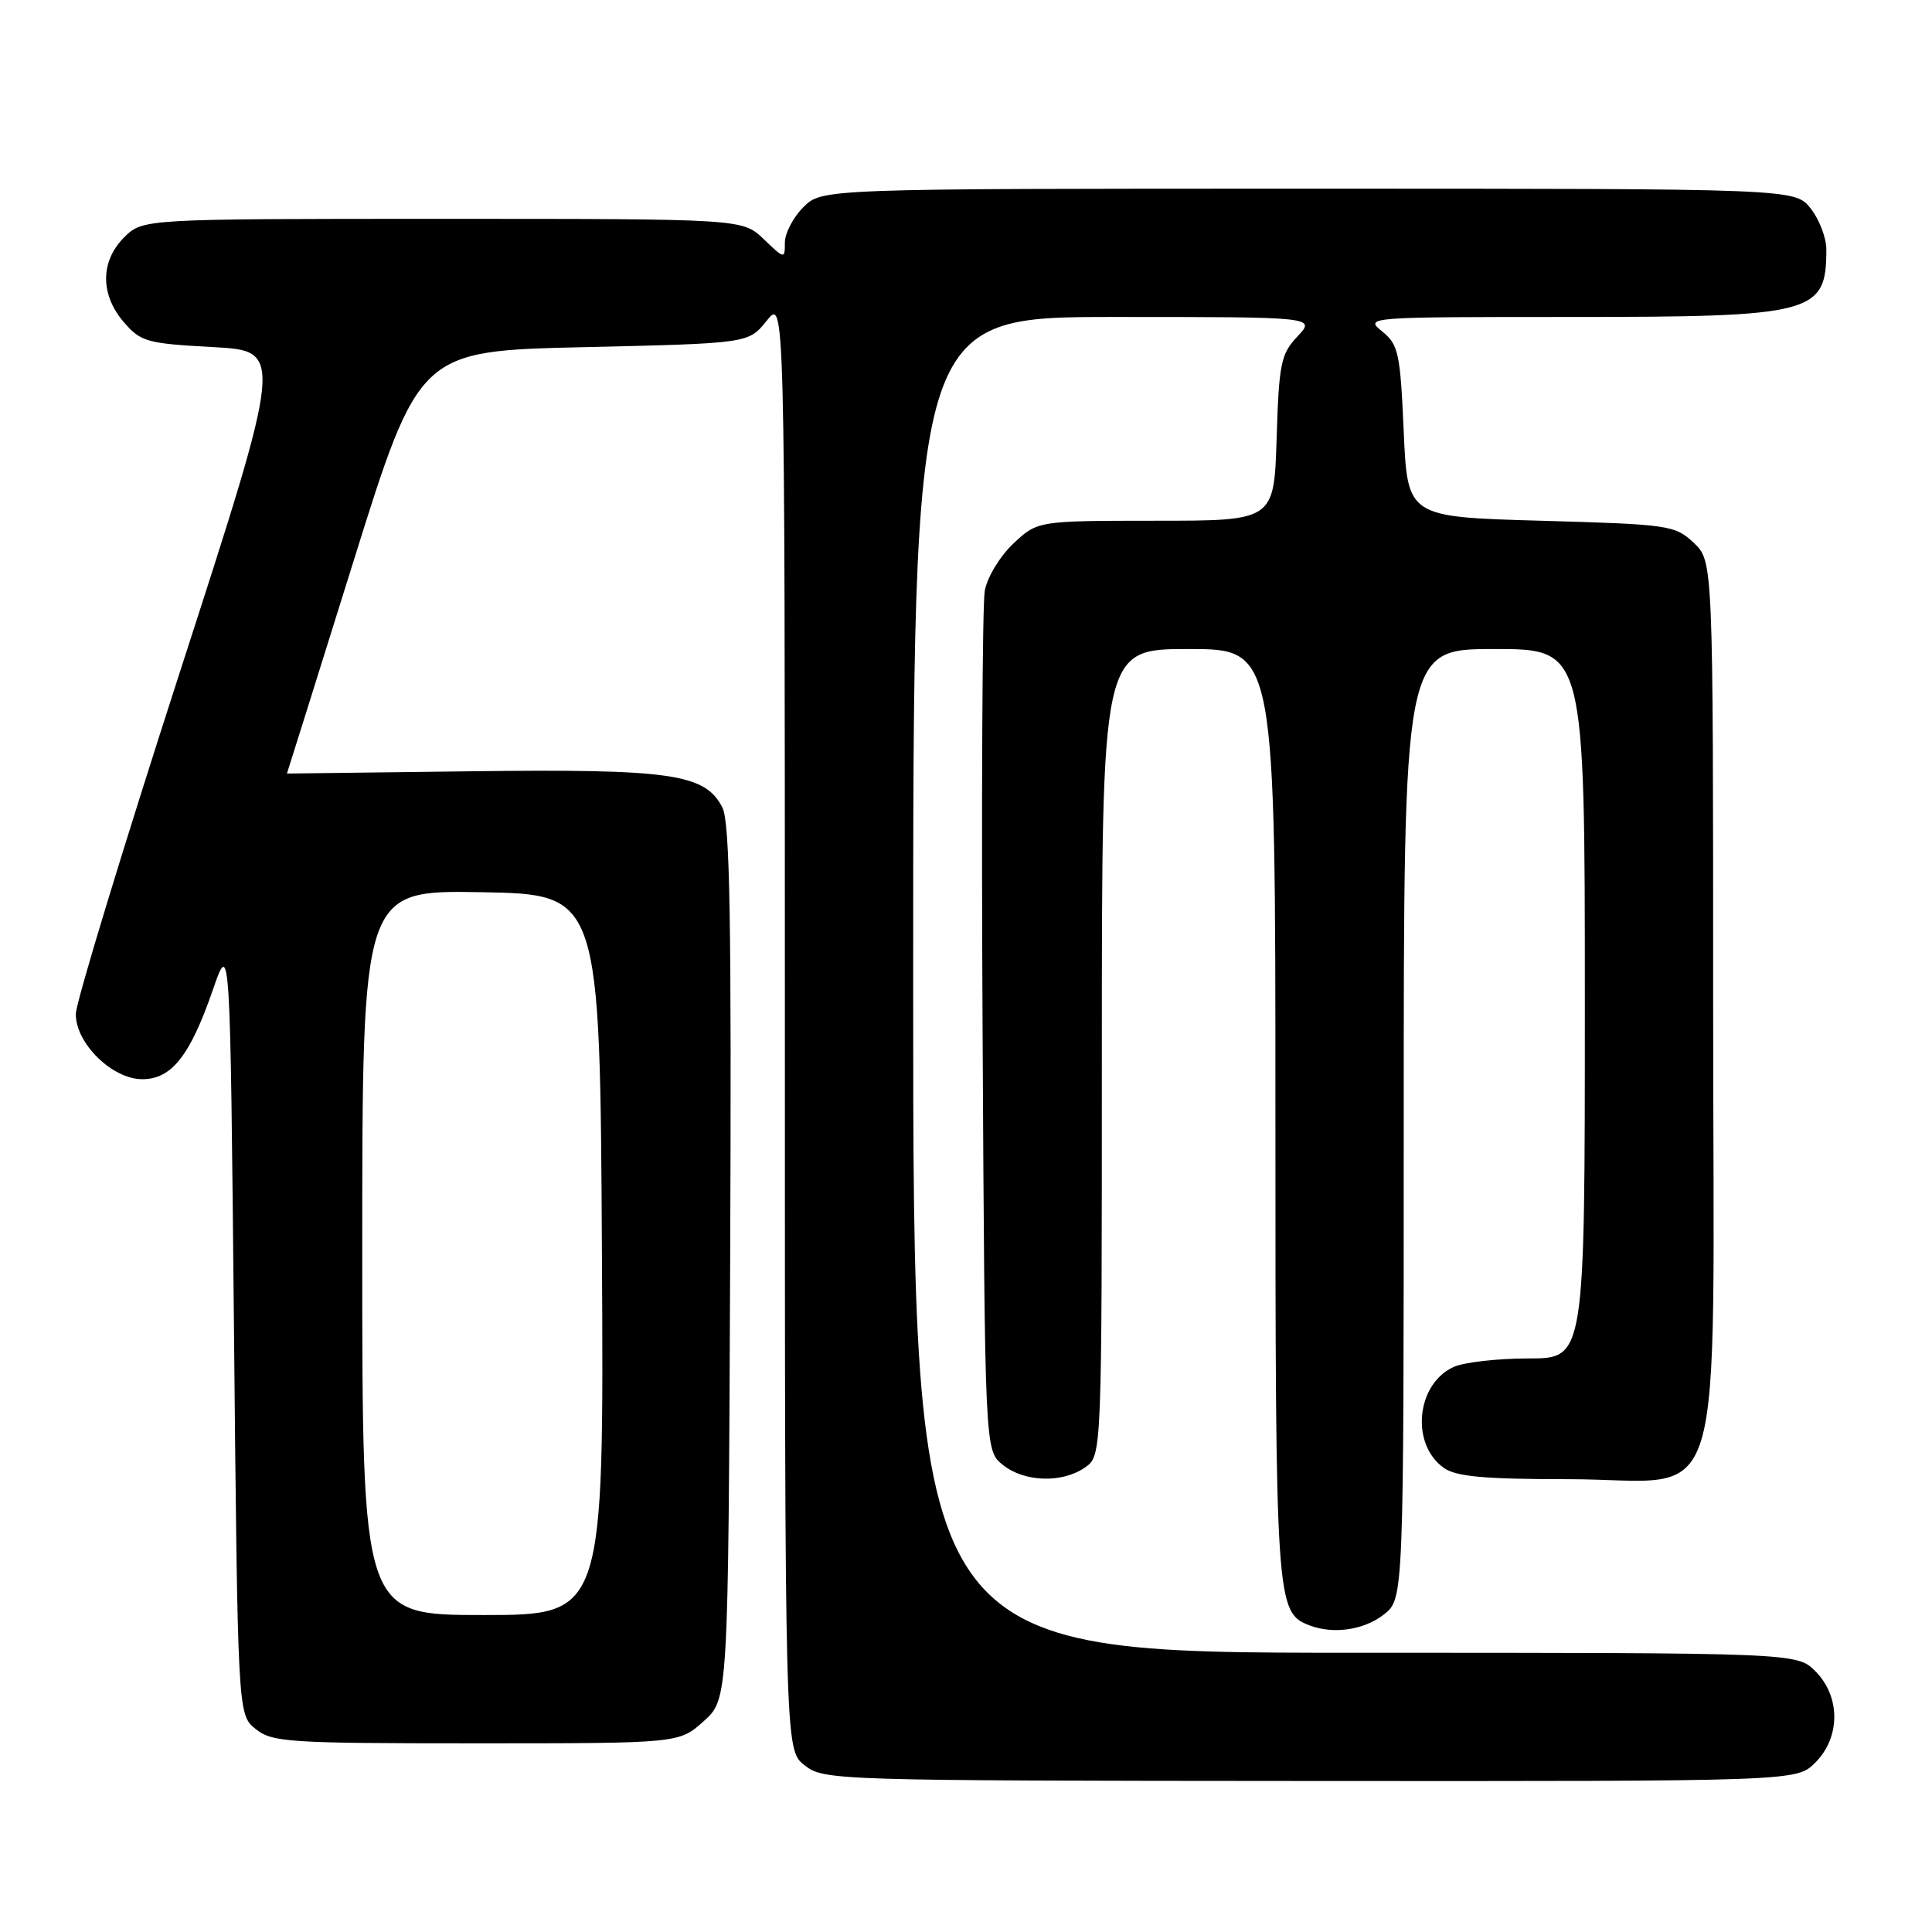 <?xml version="1.0" encoding="UTF-8" standalone="no"?>
<!DOCTYPE svg PUBLIC "-//W3C//DTD SVG 1.1//EN" "http://www.w3.org/Graphics/SVG/1.1/DTD/svg11.dtd" >
<svg xmlns="http://www.w3.org/2000/svg" xmlns:xlink="http://www.w3.org/1999/xlink" version="1.1" viewBox="0 0 256 256">
 <g >
 <path fill="currentColor"
d=" M 240.53 233.56 C 243.89 230.21 243.89 224.80 240.55 221.45 C 238.09 219.00 238.09 219.00 179.55 219.00 C 121.00 219.00 121.00 219.00 121.00 130.50 C 121.00 42.00 121.00 42.00 147.67 42.00 C 174.35 42.00 174.35 42.00 171.92 44.58 C 169.72 46.92 169.47 48.14 169.16 58.08 C 168.82 69.00 168.82 69.00 153.16 69.00 C 137.50 69.01 137.50 69.01 134.29 72.01 C 132.52 73.68 130.82 76.46 130.49 78.26 C 130.16 80.04 130.03 106.40 130.20 136.84 C 130.50 192.18 130.50 192.18 132.86 194.09 C 135.72 196.40 140.75 196.56 143.78 194.44 C 146.00 192.89 146.00 192.89 146.00 139.44 C 146.00 86.00 146.00 86.00 157.50 86.00 C 169.00 86.00 169.00 86.00 169.00 147.55 C 169.00 212.62 169.07 213.66 173.54 215.38 C 176.68 216.58 180.76 215.98 183.37 213.93 C 186.00 211.85 186.00 211.85 186.00 148.93 C 186.00 86.00 186.00 86.00 198.00 86.00 C 210.00 86.00 210.00 86.00 210.00 133.00 C 210.00 180.00 210.00 180.00 202.55 180.00 C 198.45 180.00 193.98 180.51 192.61 181.13 C 187.64 183.40 186.88 191.40 191.34 194.52 C 192.96 195.66 196.76 196.00 207.77 196.00 C 229.21 196.00 227.00 203.27 227.00 132.72 C 227.00 74.35 227.00 74.35 224.42 71.92 C 221.94 69.59 221.17 69.48 204.17 69.00 C 186.50 68.50 186.50 68.50 186.00 57.16 C 185.54 46.75 185.30 45.66 183.14 43.91 C 180.80 42.02 181.06 42.00 207.94 42.00 C 240.41 42.00 242.00 41.58 242.00 33.05 C 242.00 31.52 241.07 29.08 239.93 27.63 C 237.85 25.00 237.85 25.00 173.38 25.00 C 108.91 25.00 108.91 25.00 106.45 27.45 C 105.10 28.80 104.00 30.91 104.00 32.14 C 104.00 34.34 103.96 34.34 101.20 31.69 C 98.39 29.00 98.39 29.00 58.65 29.00 C 18.91 29.00 18.91 29.00 16.45 31.45 C 13.28 34.63 13.26 39.03 16.41 42.69 C 18.65 45.29 19.46 45.52 28.21 45.99 C 37.60 46.50 37.60 46.50 23.85 89.00 C 16.29 112.38 10.08 132.77 10.05 134.33 C 9.98 138.20 14.85 143.00 18.85 143.00 C 22.73 143.00 25.18 139.90 28.19 131.20 C 30.50 124.50 30.50 124.50 31.00 175.84 C 31.50 227.18 31.50 227.18 33.86 229.09 C 36.05 230.86 38.13 231.00 63.10 231.00 C 89.97 231.00 89.97 231.00 93.23 228.08 C 96.50 225.16 96.50 225.16 96.75 167.33 C 96.94 122.01 96.72 108.96 95.72 107.00 C 93.43 102.52 88.94 101.87 62.27 102.20 C 48.92 102.37 38.01 102.50 38.02 102.50 C 38.04 102.50 41.98 89.90 46.80 74.50 C 55.55 46.50 55.55 46.50 77.37 46.00 C 99.19 45.50 99.19 45.50 101.59 42.50 C 103.99 39.50 103.99 39.50 104.00 135.68 C 104.00 231.85 104.00 231.85 106.60 233.90 C 109.16 235.91 110.27 235.95 173.63 235.99 C 238.06 236.03 238.06 236.03 240.53 233.56 Z  M 48.00 165.97 C 48.00 117.95 48.00 117.95 63.75 118.22 C 79.50 118.50 79.50 118.50 79.76 166.25 C 80.02 214.00 80.02 214.00 64.01 214.00 C 48.00 214.00 48.00 214.00 48.00 165.97 Z "/>
</g>
</svg>